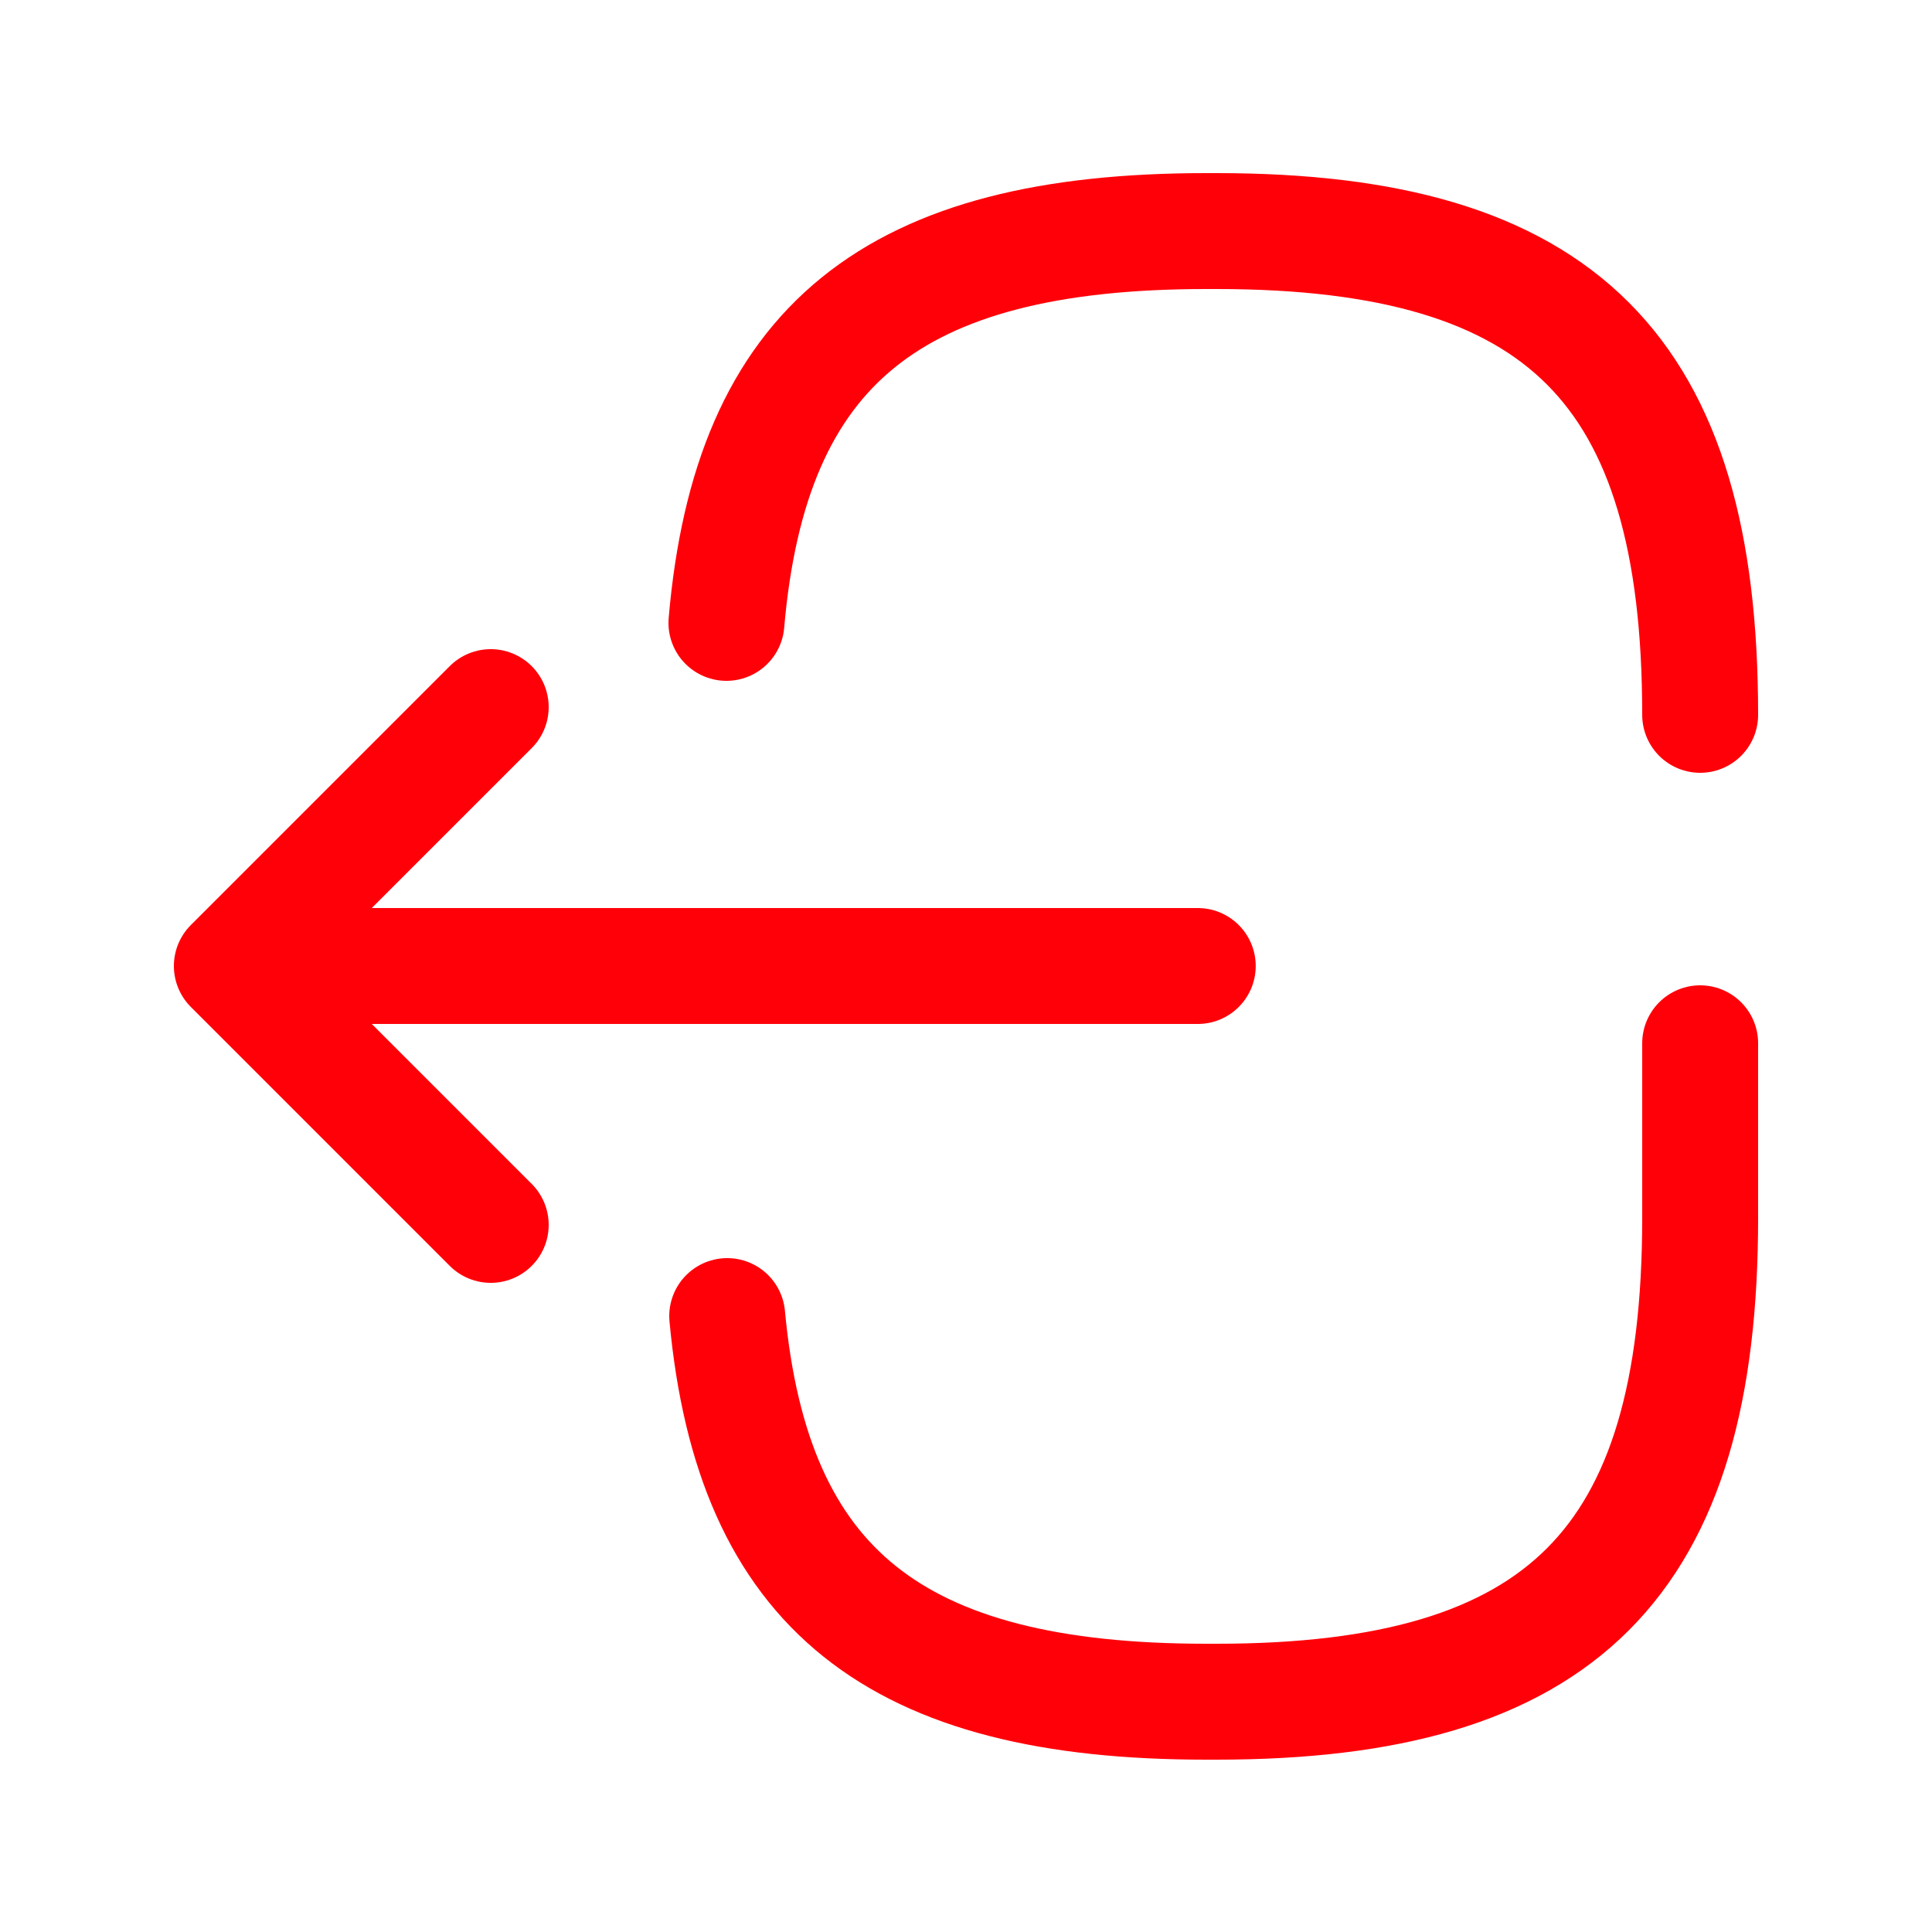 <svg xmlns="http://www.w3.org/2000/svg" width="25" height="25" viewBox="0 0 25 25">
  <g id="vuesax_broken_logout" data-name="vuesax/broken/logout" transform="translate(0.5 0.5)">
    <g id="vuesax_broken_logout-2" data-name="vuesax/broken/logout">
      <g id="logout">
        <path id="Vector" d="M12.59,0V2.26c0,4.47-1.79,6.26-6.26,6.26H6.2C2.18,8.52.33,7.07,0,3.53" transform="translate(8.91 13)" fill="none" stroke="#ff0009" stroke-linecap="round" stroke-linejoin="round" stroke-width="1.5" stroke-dasharray="0 0"/>
        <path id="Vector-2" data-name="Vector" d="M0,5.07C.31,1.47,2.16,0,6.21,0h.13c4.47,0,6.26,1.79,6.26,6.26" transform="translate(8.9 2.49)" fill="none" stroke="#ff0009" stroke-linecap="round" stroke-linejoin="round" stroke-width="1.5" stroke-dasharray="0 0"/>
        <path id="Vector-3" data-name="Vector" d="M11.38,0H0" transform="translate(3.619 12)" fill="none" stroke="#ff0009" stroke-linecap="round" stroke-linejoin="round" stroke-width="1.5" stroke-dasharray="0 0"/>
        <path id="Vector-4" data-name="Vector" d="M3.35,0,0,3.35,3.35,6.7" transform="translate(2.5 8.65)" fill="none" stroke="#ff0009" stroke-linecap="round" stroke-linejoin="round" stroke-width="1.5" stroke-dasharray="0 0"/>
        <path id="Vector-5" data-name="Vector" d="M24,0V24H0V0Z" fill="none" stroke="#ff0009" stroke-width="1" opacity="0"/>
      </g>
    </g>
  </g>
</svg>
